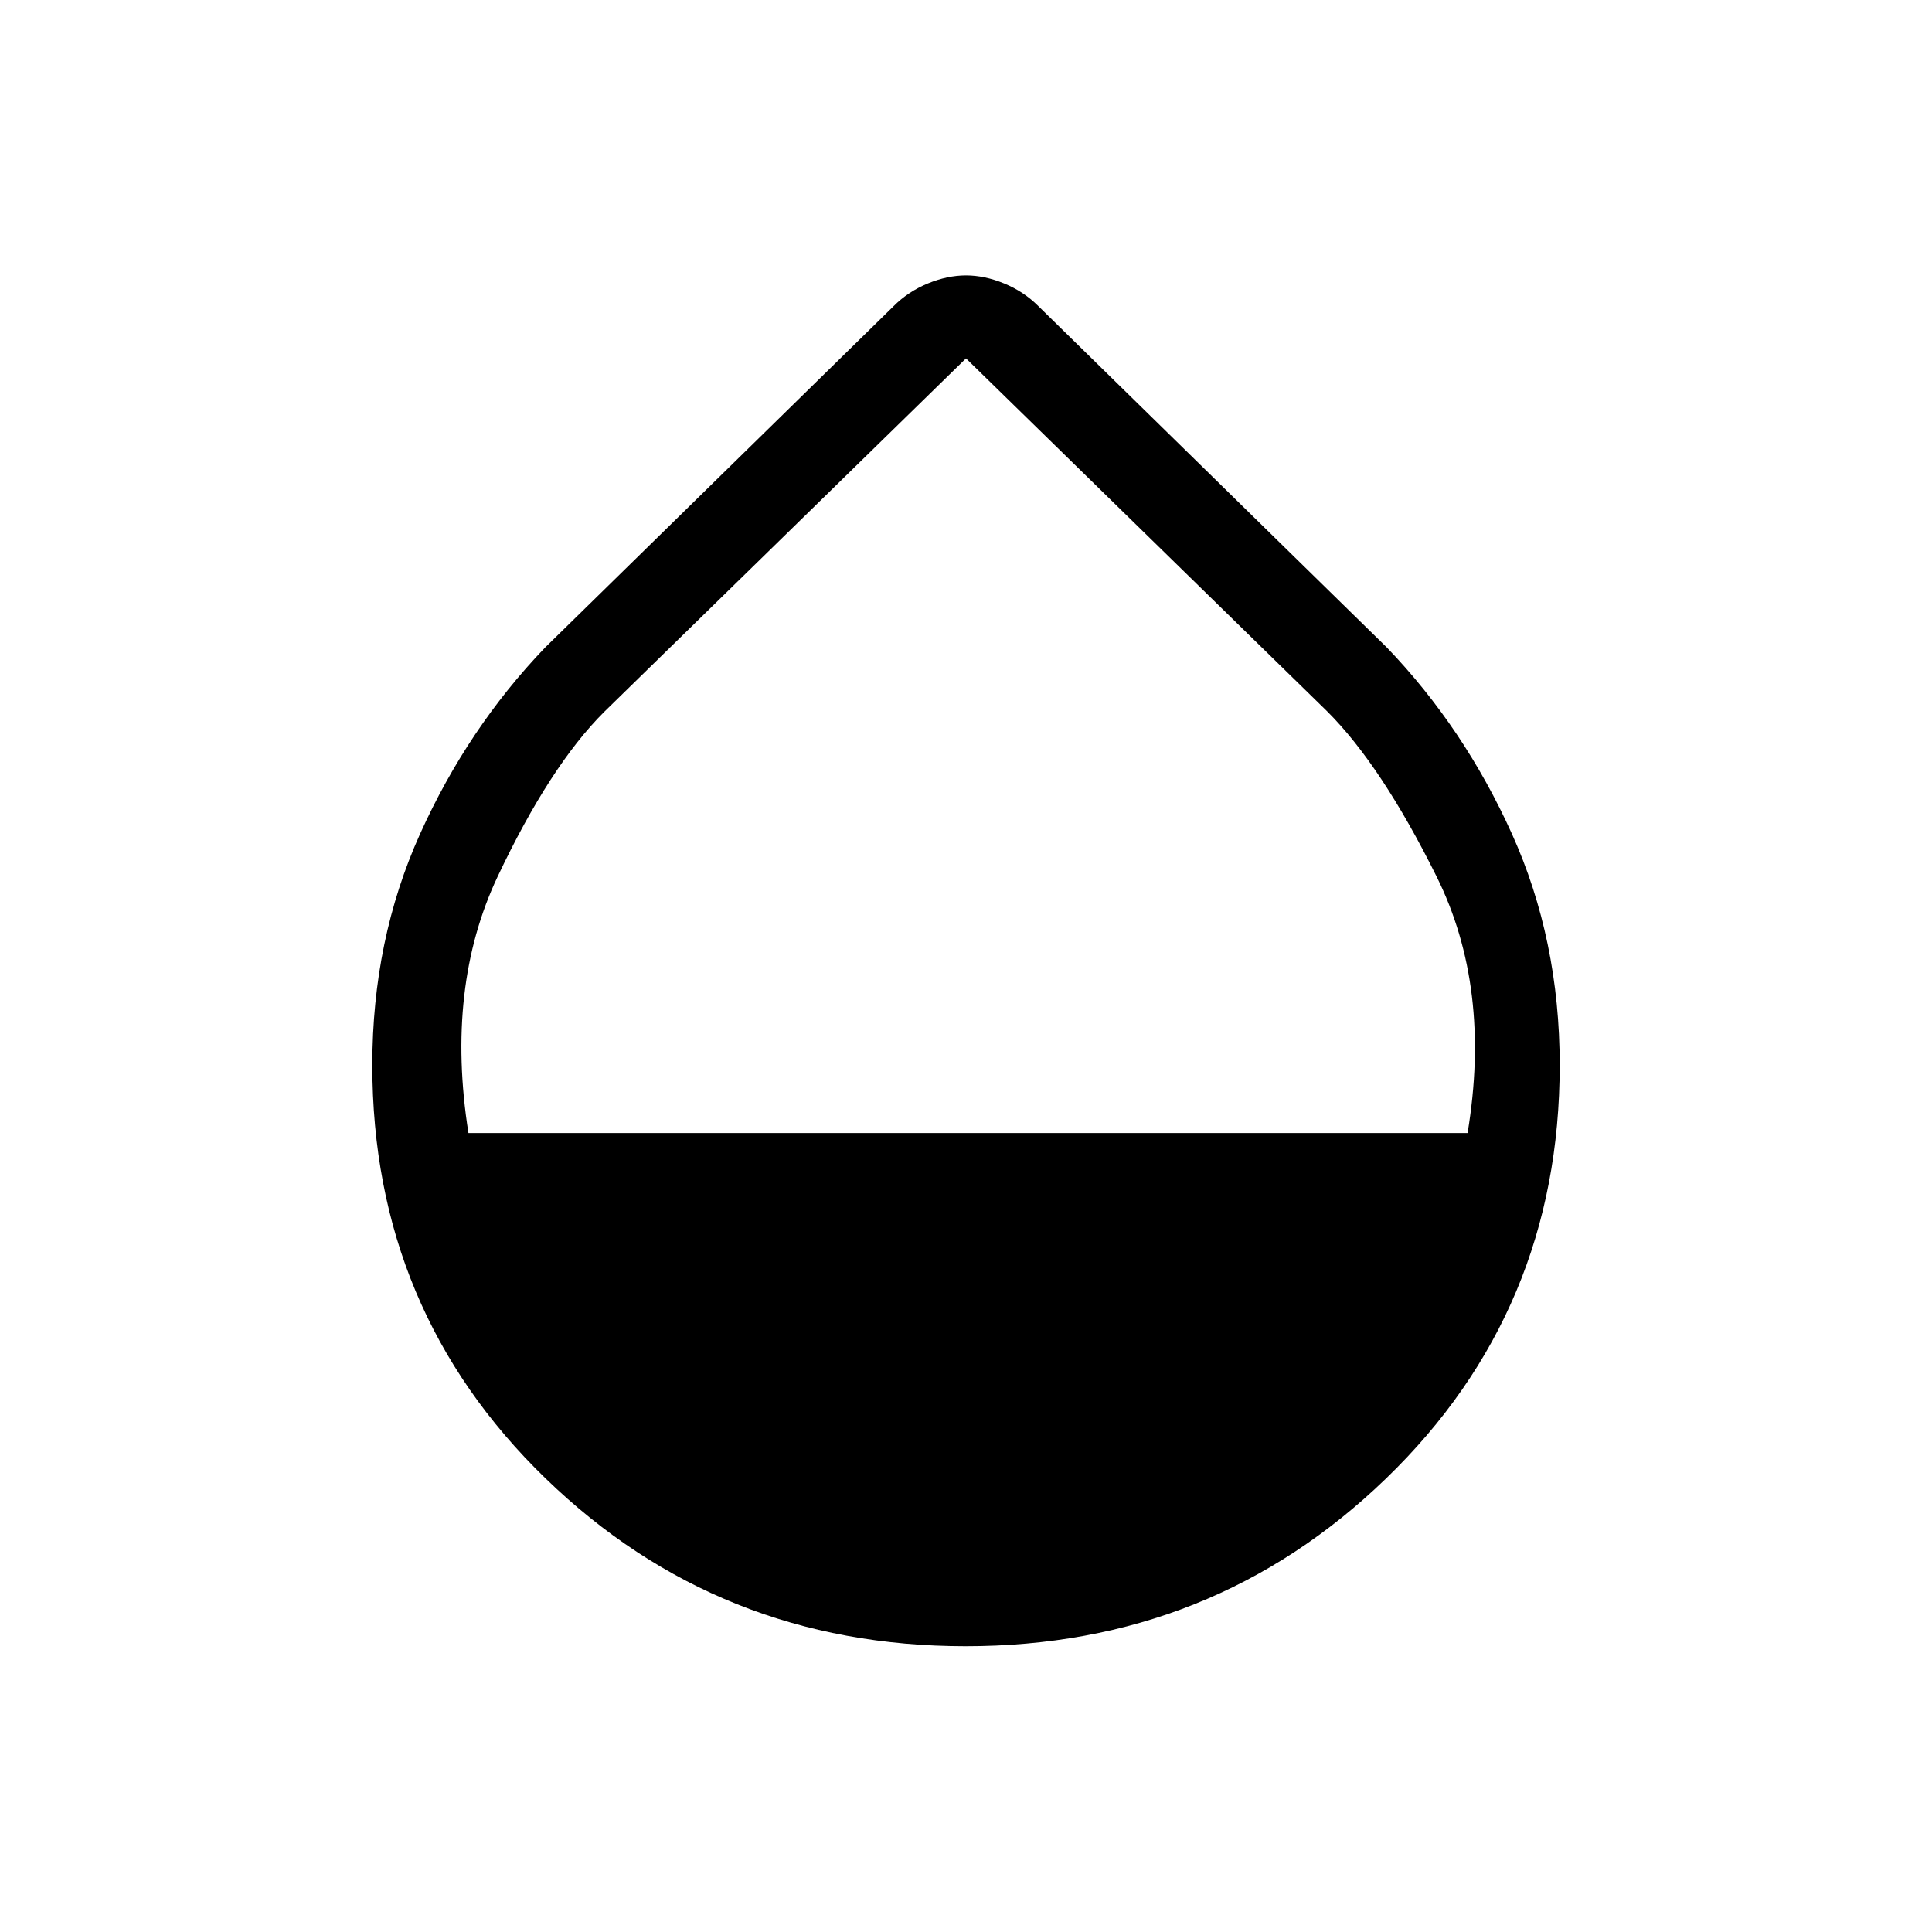<svg xmlns="http://www.w3.org/2000/svg" height="48" viewBox="0 -960 960 960" width="48"><path d="M479.83-142q-122.68 0-208.75-83.39Q185-308.77 185-430.77q0-62.25 23.74-114.89 23.75-52.64 62.18-92.65l173.16-169.61q7.23-7.23 16.96-11.23t18.96-4q9.23 0 18.96 4t16.96 11.23l173.16 169.61q38.43 40.01 62.18 92.65Q775-493.02 775-430.77q0 122-86.24 205.38Q602.52-142 479.83-142ZM232.77-397h496.46q12-72.31-15.42-127.5-27.42-55.2-54.33-82.02L480-781.92 300.19-606.25q-26.96 26.87-52.92 81.82-25.96 54.95-14.5 127.43Z"/></svg>
